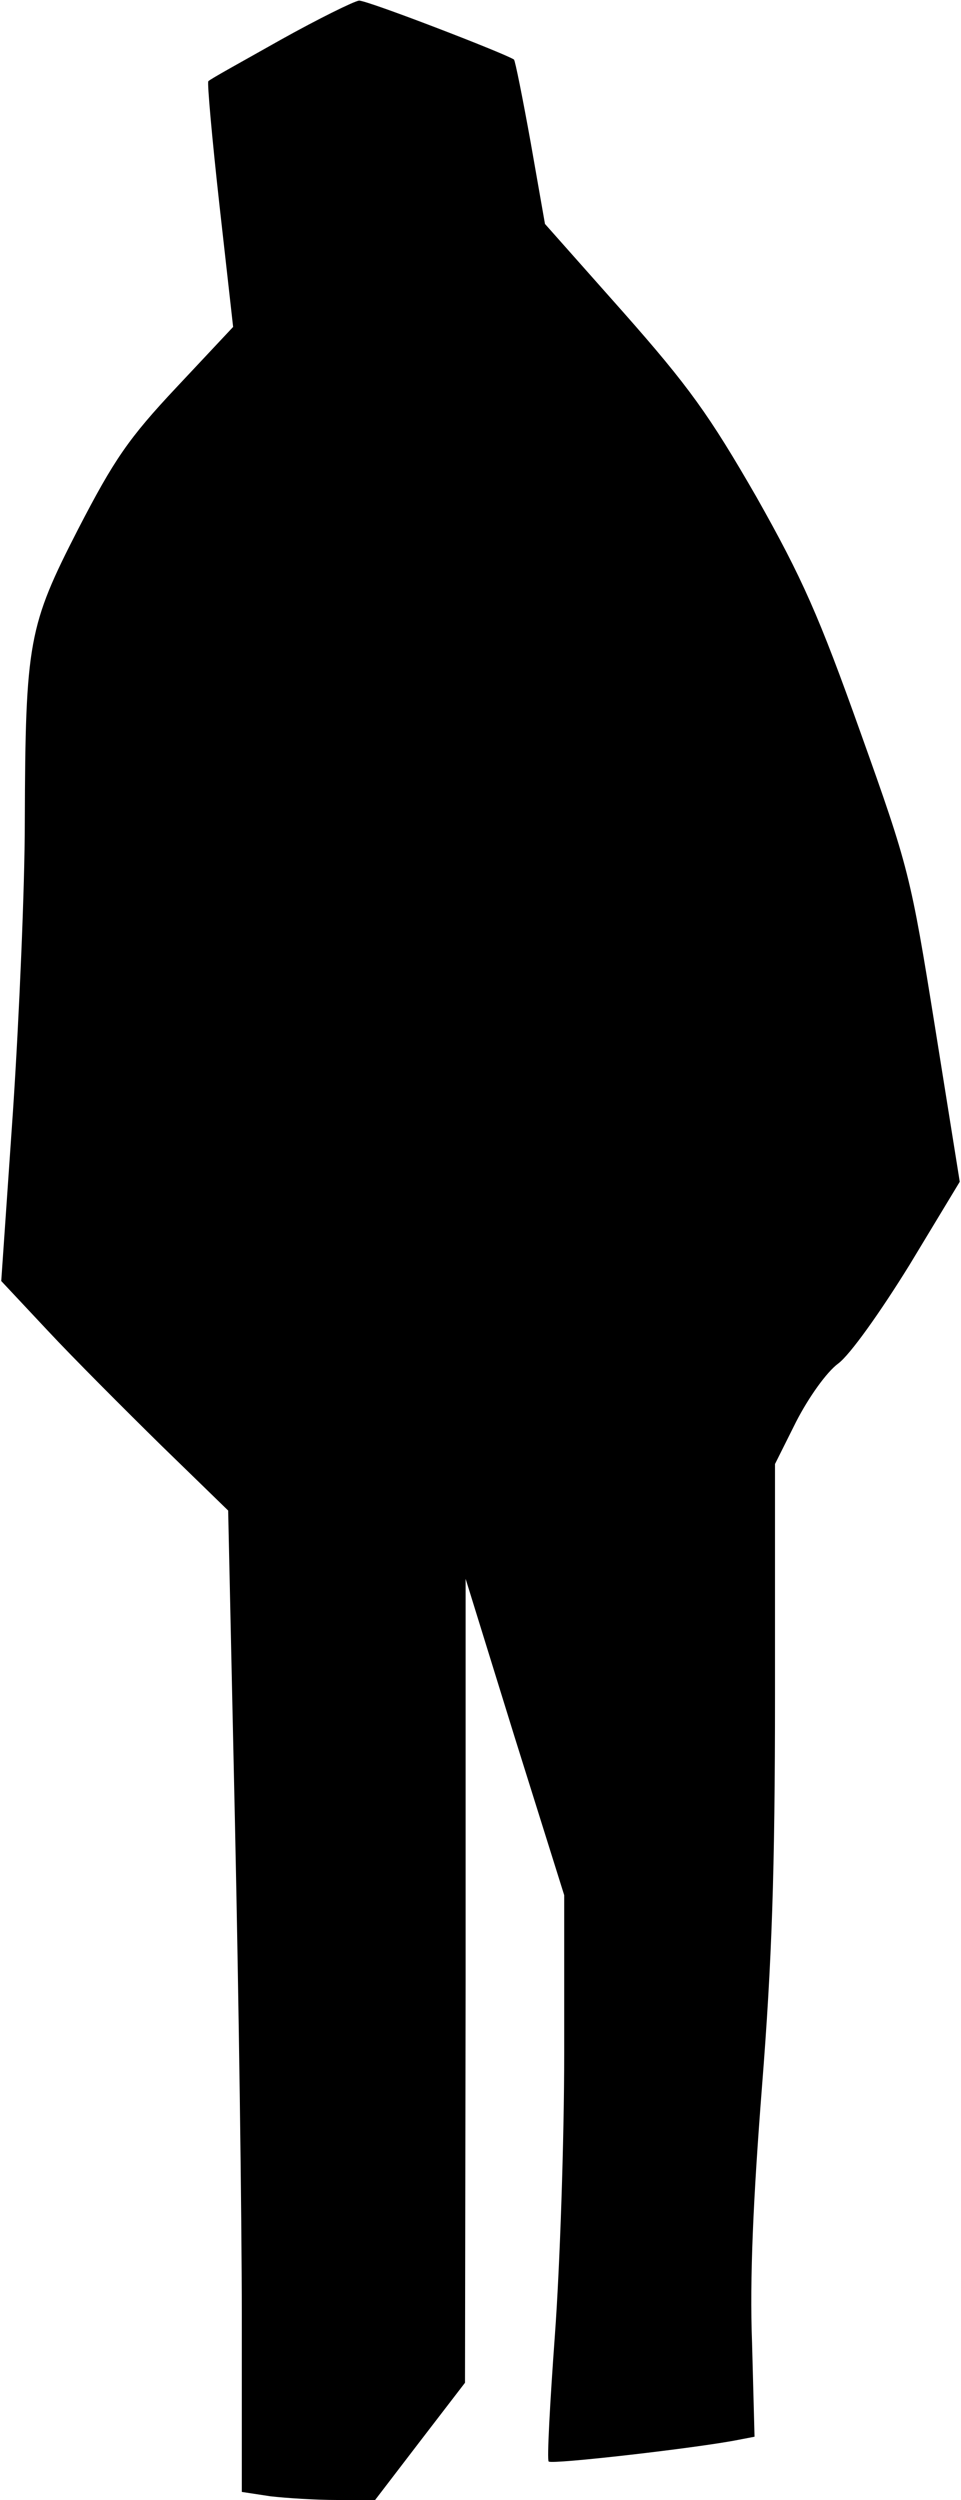 <?xml version="1.0" standalone="no"?>
<!DOCTYPE svg PUBLIC "-//W3C//DTD SVG 20010904//EN"
 "http://www.w3.org/TR/2001/REC-SVG-20010904/DTD/svg10.dtd">
<svg version="1.0" xmlns="http://www.w3.org/2000/svg"
 width="155pt" height="403pt" viewBox="0 0 155 403"
 preserveAspectRatio="xMidYMid meet">
<g transform="translate(0,403) scale(0.1,-0.1)"
fill="#000000" stroke="none">
<path fill="#000000" stroke="none" d="M453 3966 c-62 -35 -115 -64 -117 -67
-2 -2 6 -92 18 -200 l22 -196 -91 -97 c-78 -83 -101 -117 -159 -229 -80 -156
-85 -181 -86 -472 0 -104 -9 -314 -19 -465 l-19 -275 75 -80 c41 -44 124 -127
183 -185 l108 -105 11 -505 c6 -278 11 -634 11 -791 l0 -286 46 -7 c26 -3 74
-6 108 -6 l61 0 72 94 73 95 1 648 0 648 79 -255 80 -255 0 -255 c0 -140 -7
-345 -15 -454 -8 -110 -13 -202 -10 -204 5 -5 241 22 306 35 l26 5 -4 151 c-4
104 2 234 16 413 16 203 21 346 21 633 l0 371 34 68 c20 39 49 80 68 94 19 14
68 83 115 159 l81 134 -40 250 c-39 243 -42 256 -120 474 -67 188 -94 249
-168 380 -76 132 -109 178 -215 298 l-126 142 -23 131 c-13 72 -25 132 -27
134 -15 10 -238 96 -250 95 -8 -1 -65 -29 -126 -63z"/>
</g>
</svg>
